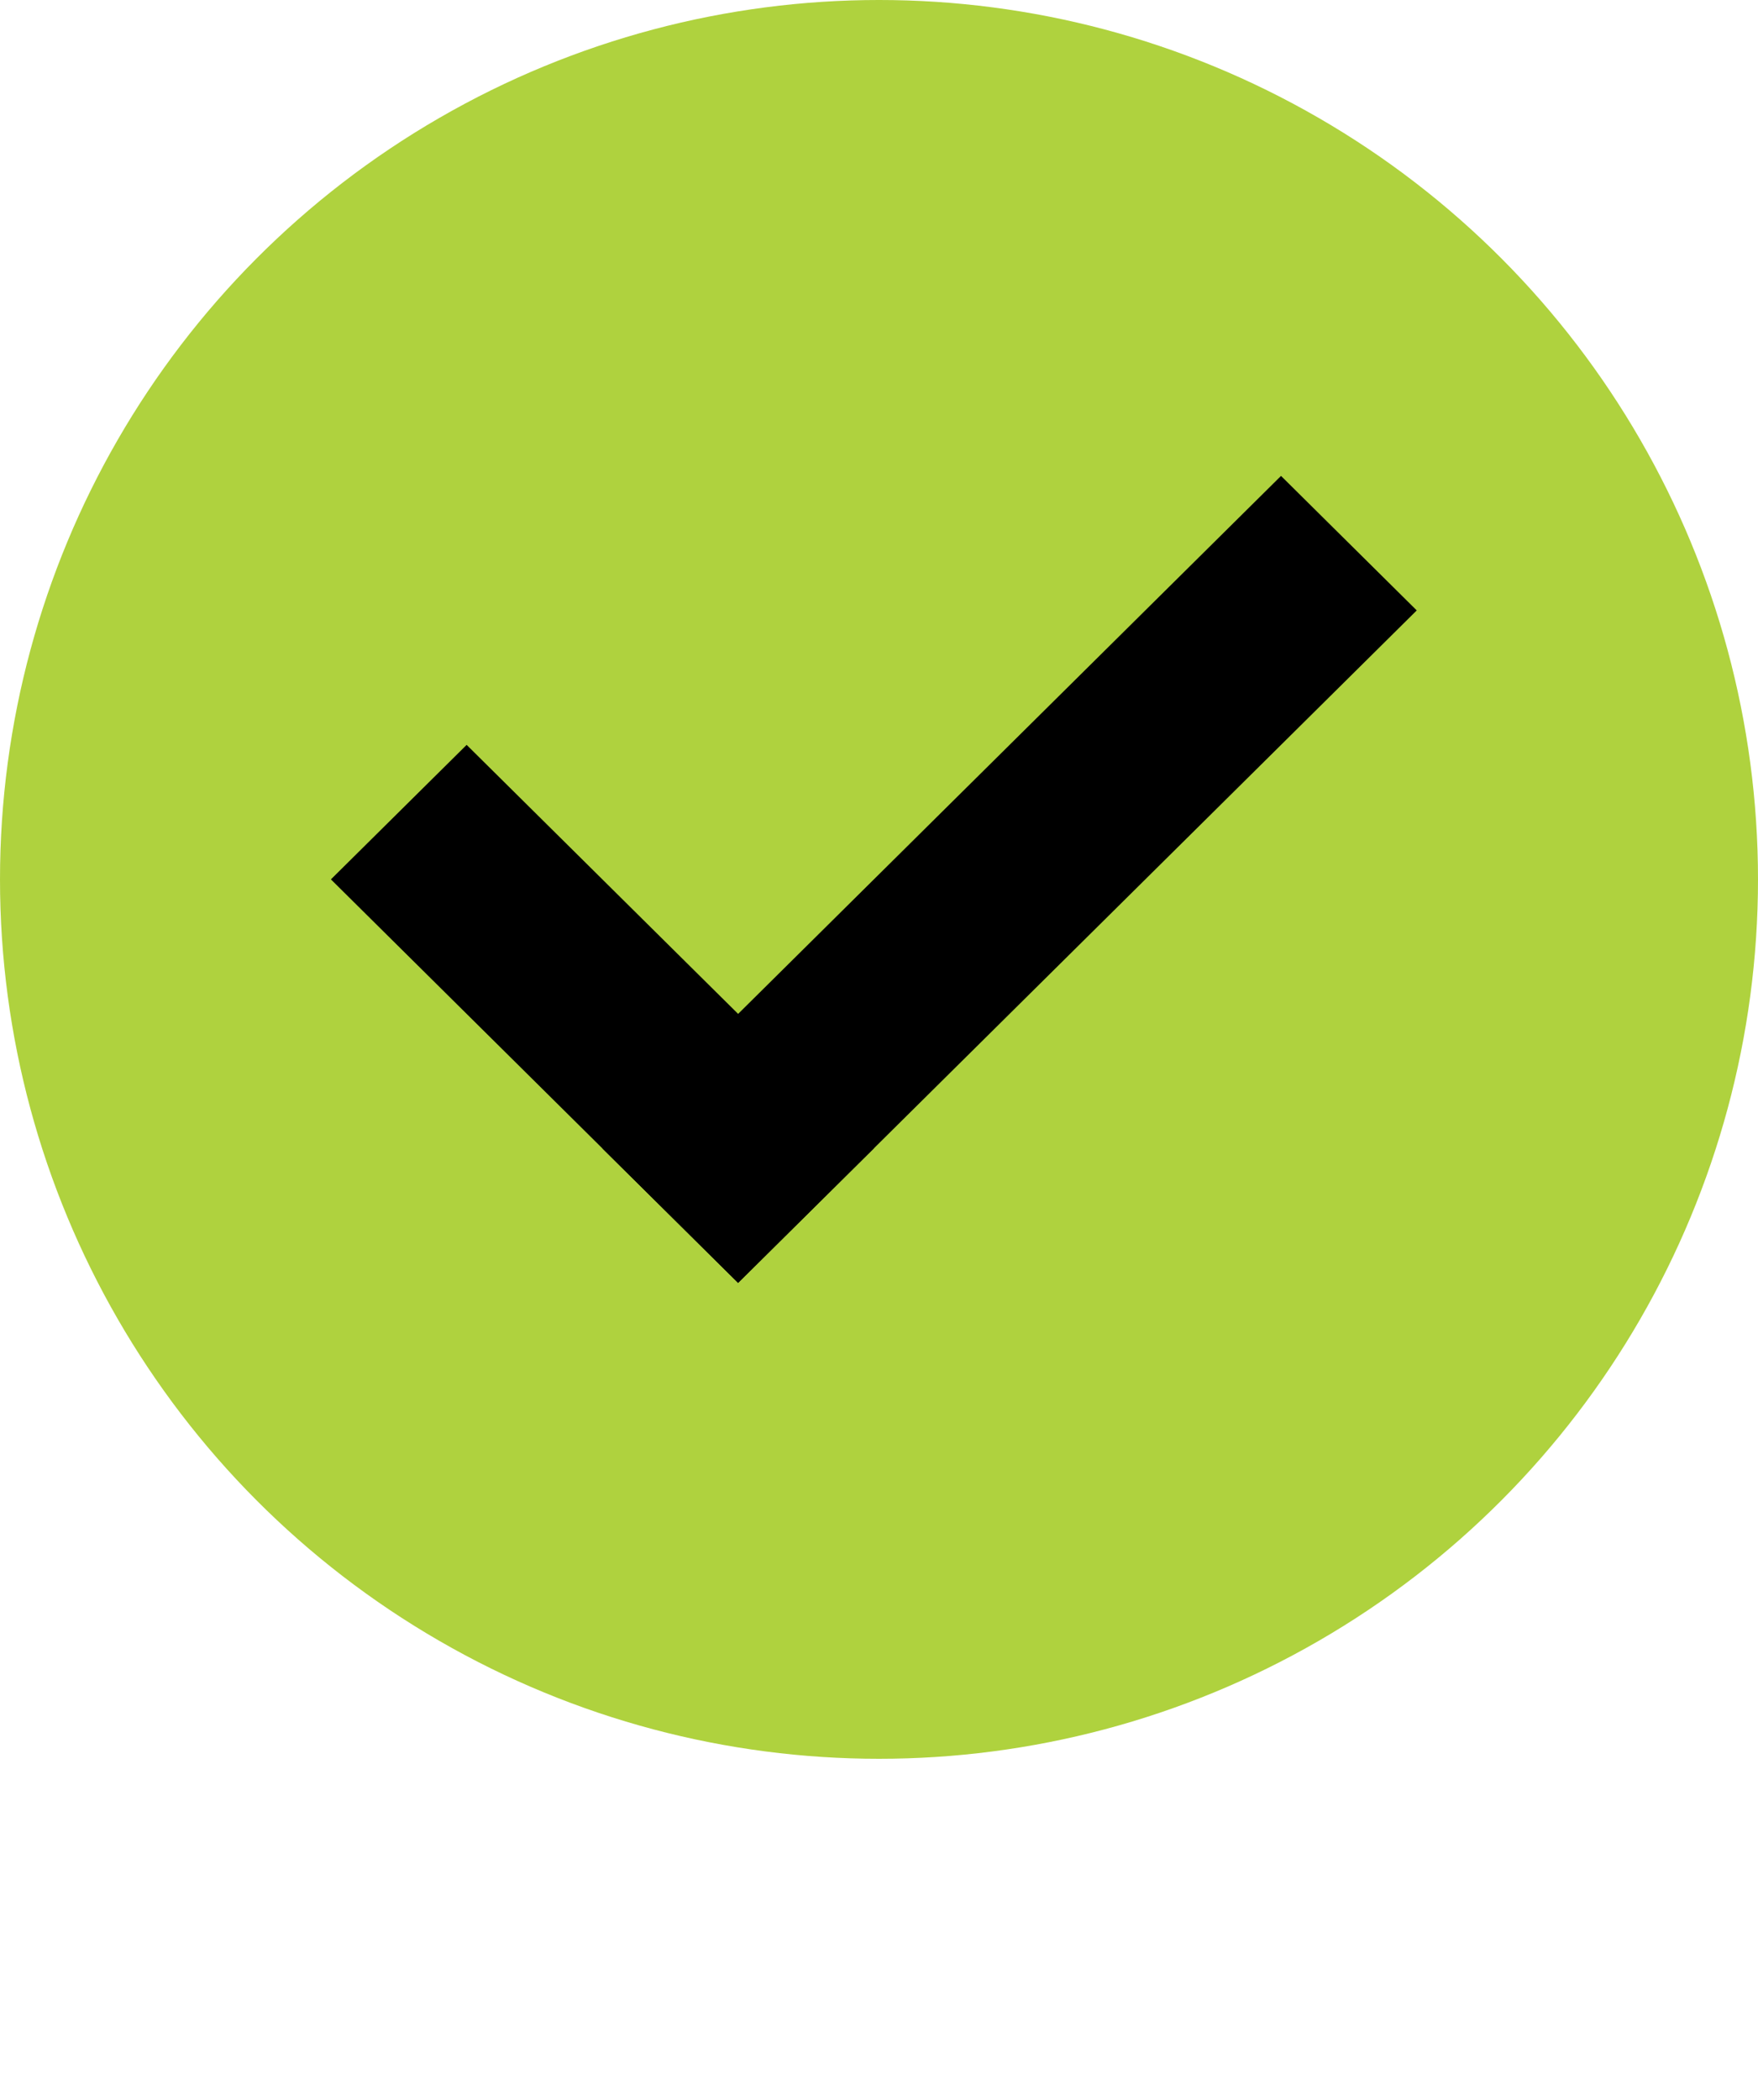 <svg width="170" height="203" viewBox="0 0 170 203" fill="none" xmlns="http://www.w3.org/2000/svg">
<circle cx="85" cy="85" r="85" fill="#AFD23E"/>
<path d="M32 84.998L45.125 71.997L84.5 110.999L71.375 124L32 84.998Z" fill="black"/>
<path d="M123.875 46L137 59.001L71.375 124L58.25 111.003L123.875 46Z" fill="black"/>
</svg>
